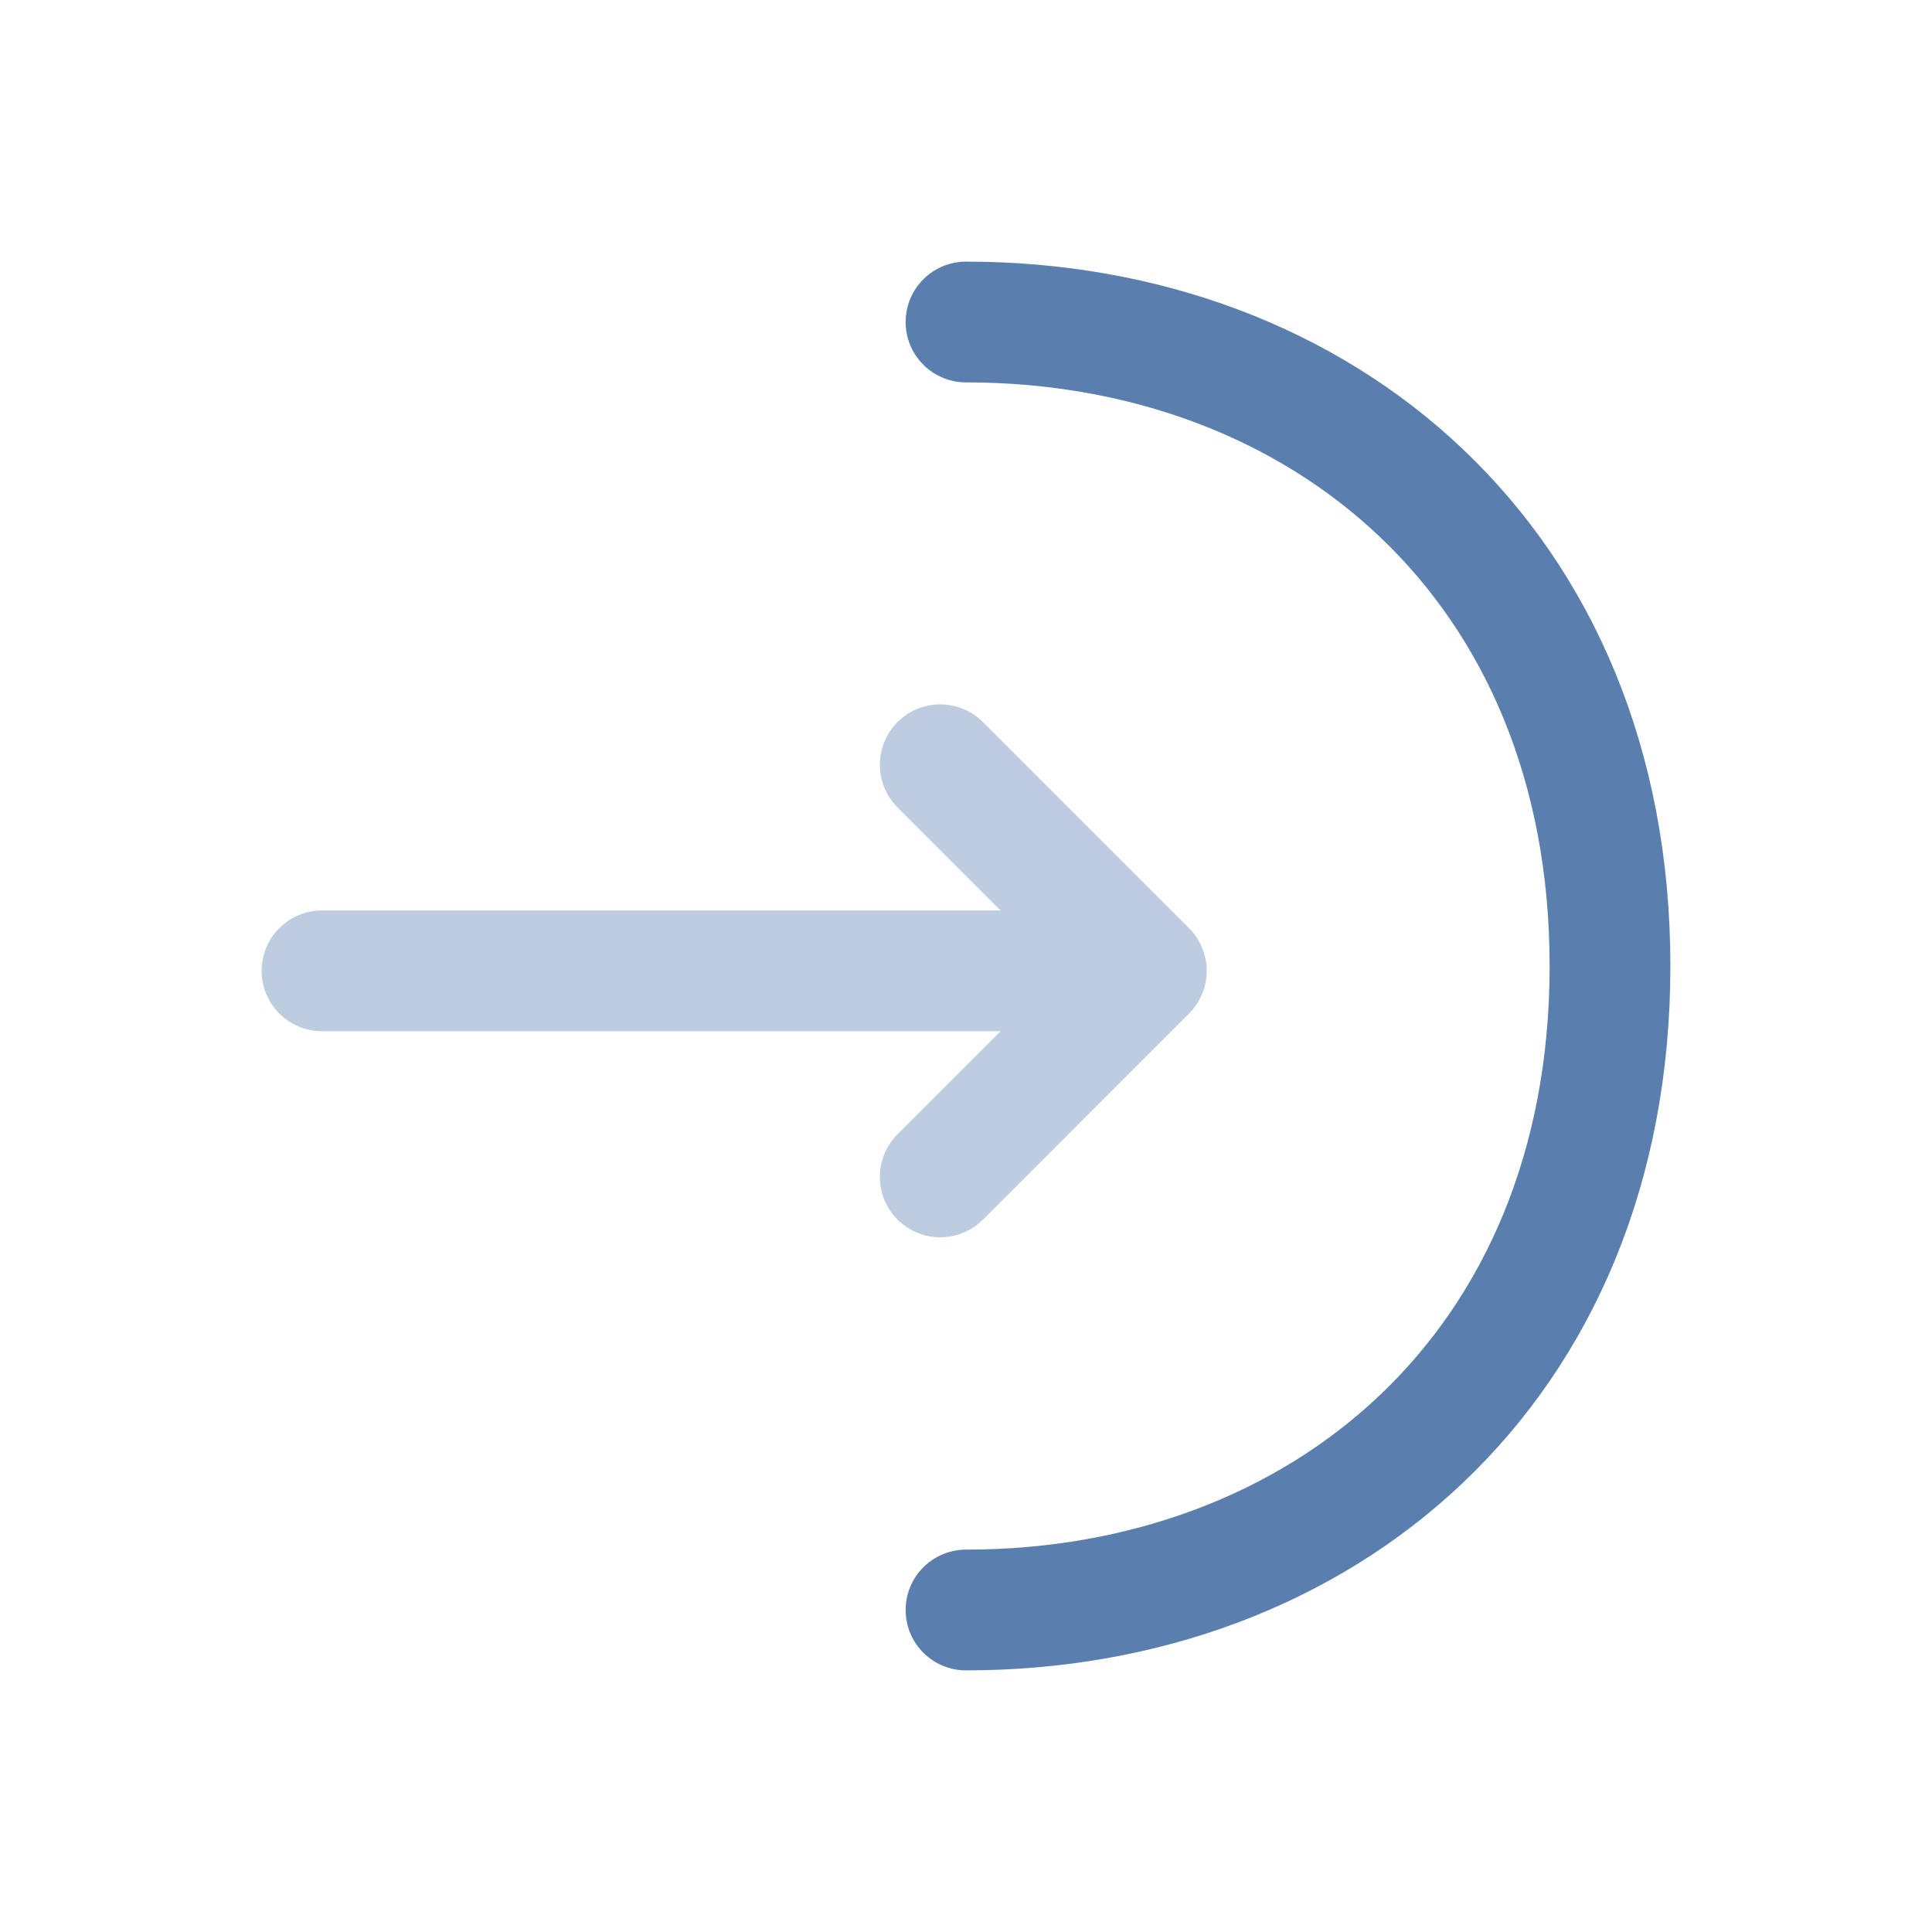 <!DOCTYPE svg PUBLIC "-//W3C//DTD SVG 1.1//EN" "http://www.w3.org/Graphics/SVG/1.1/DTD/svg11.dtd">
<!-- Uploaded to: SVG Repo, www.svgrepo.com, Transformed by: SVG Repo Mixer Tools -->
<svg width="800px" height="800px" viewBox="0 0 24 24" fill="none" xmlns="http://www.w3.org/2000/svg" stroke="#002de0">
<g id="SVGRepo_bgCarrier" stroke-width="0"/>
<g id="SVGRepo_tracerCarrier" stroke-linecap="round" stroke-linejoin="round"/>
<g id="SVGRepo_iconCarrier"> <g opacity="0.4"> <path d="M11.68 14.62L14.24 12.06L11.68 9.5" stroke="#5a7faf" stroke-width="1.5" stroke-miterlimit="10" stroke-linecap="round" stroke-linejoin="round"/> <path d="M4 12.06H14.17" stroke="#5a7faf" stroke-width="1.5" stroke-miterlimit="10" stroke-linecap="round" stroke-linejoin="round"/> </g> <path d="M12 4C16.42 4 20 7 20 12C20 17 16.42 20 12 20" stroke="#5a7faf" stroke-width="1.5" stroke-miterlimit="10" stroke-linecap="round" stroke-linejoin="round"/> </g>
</svg>